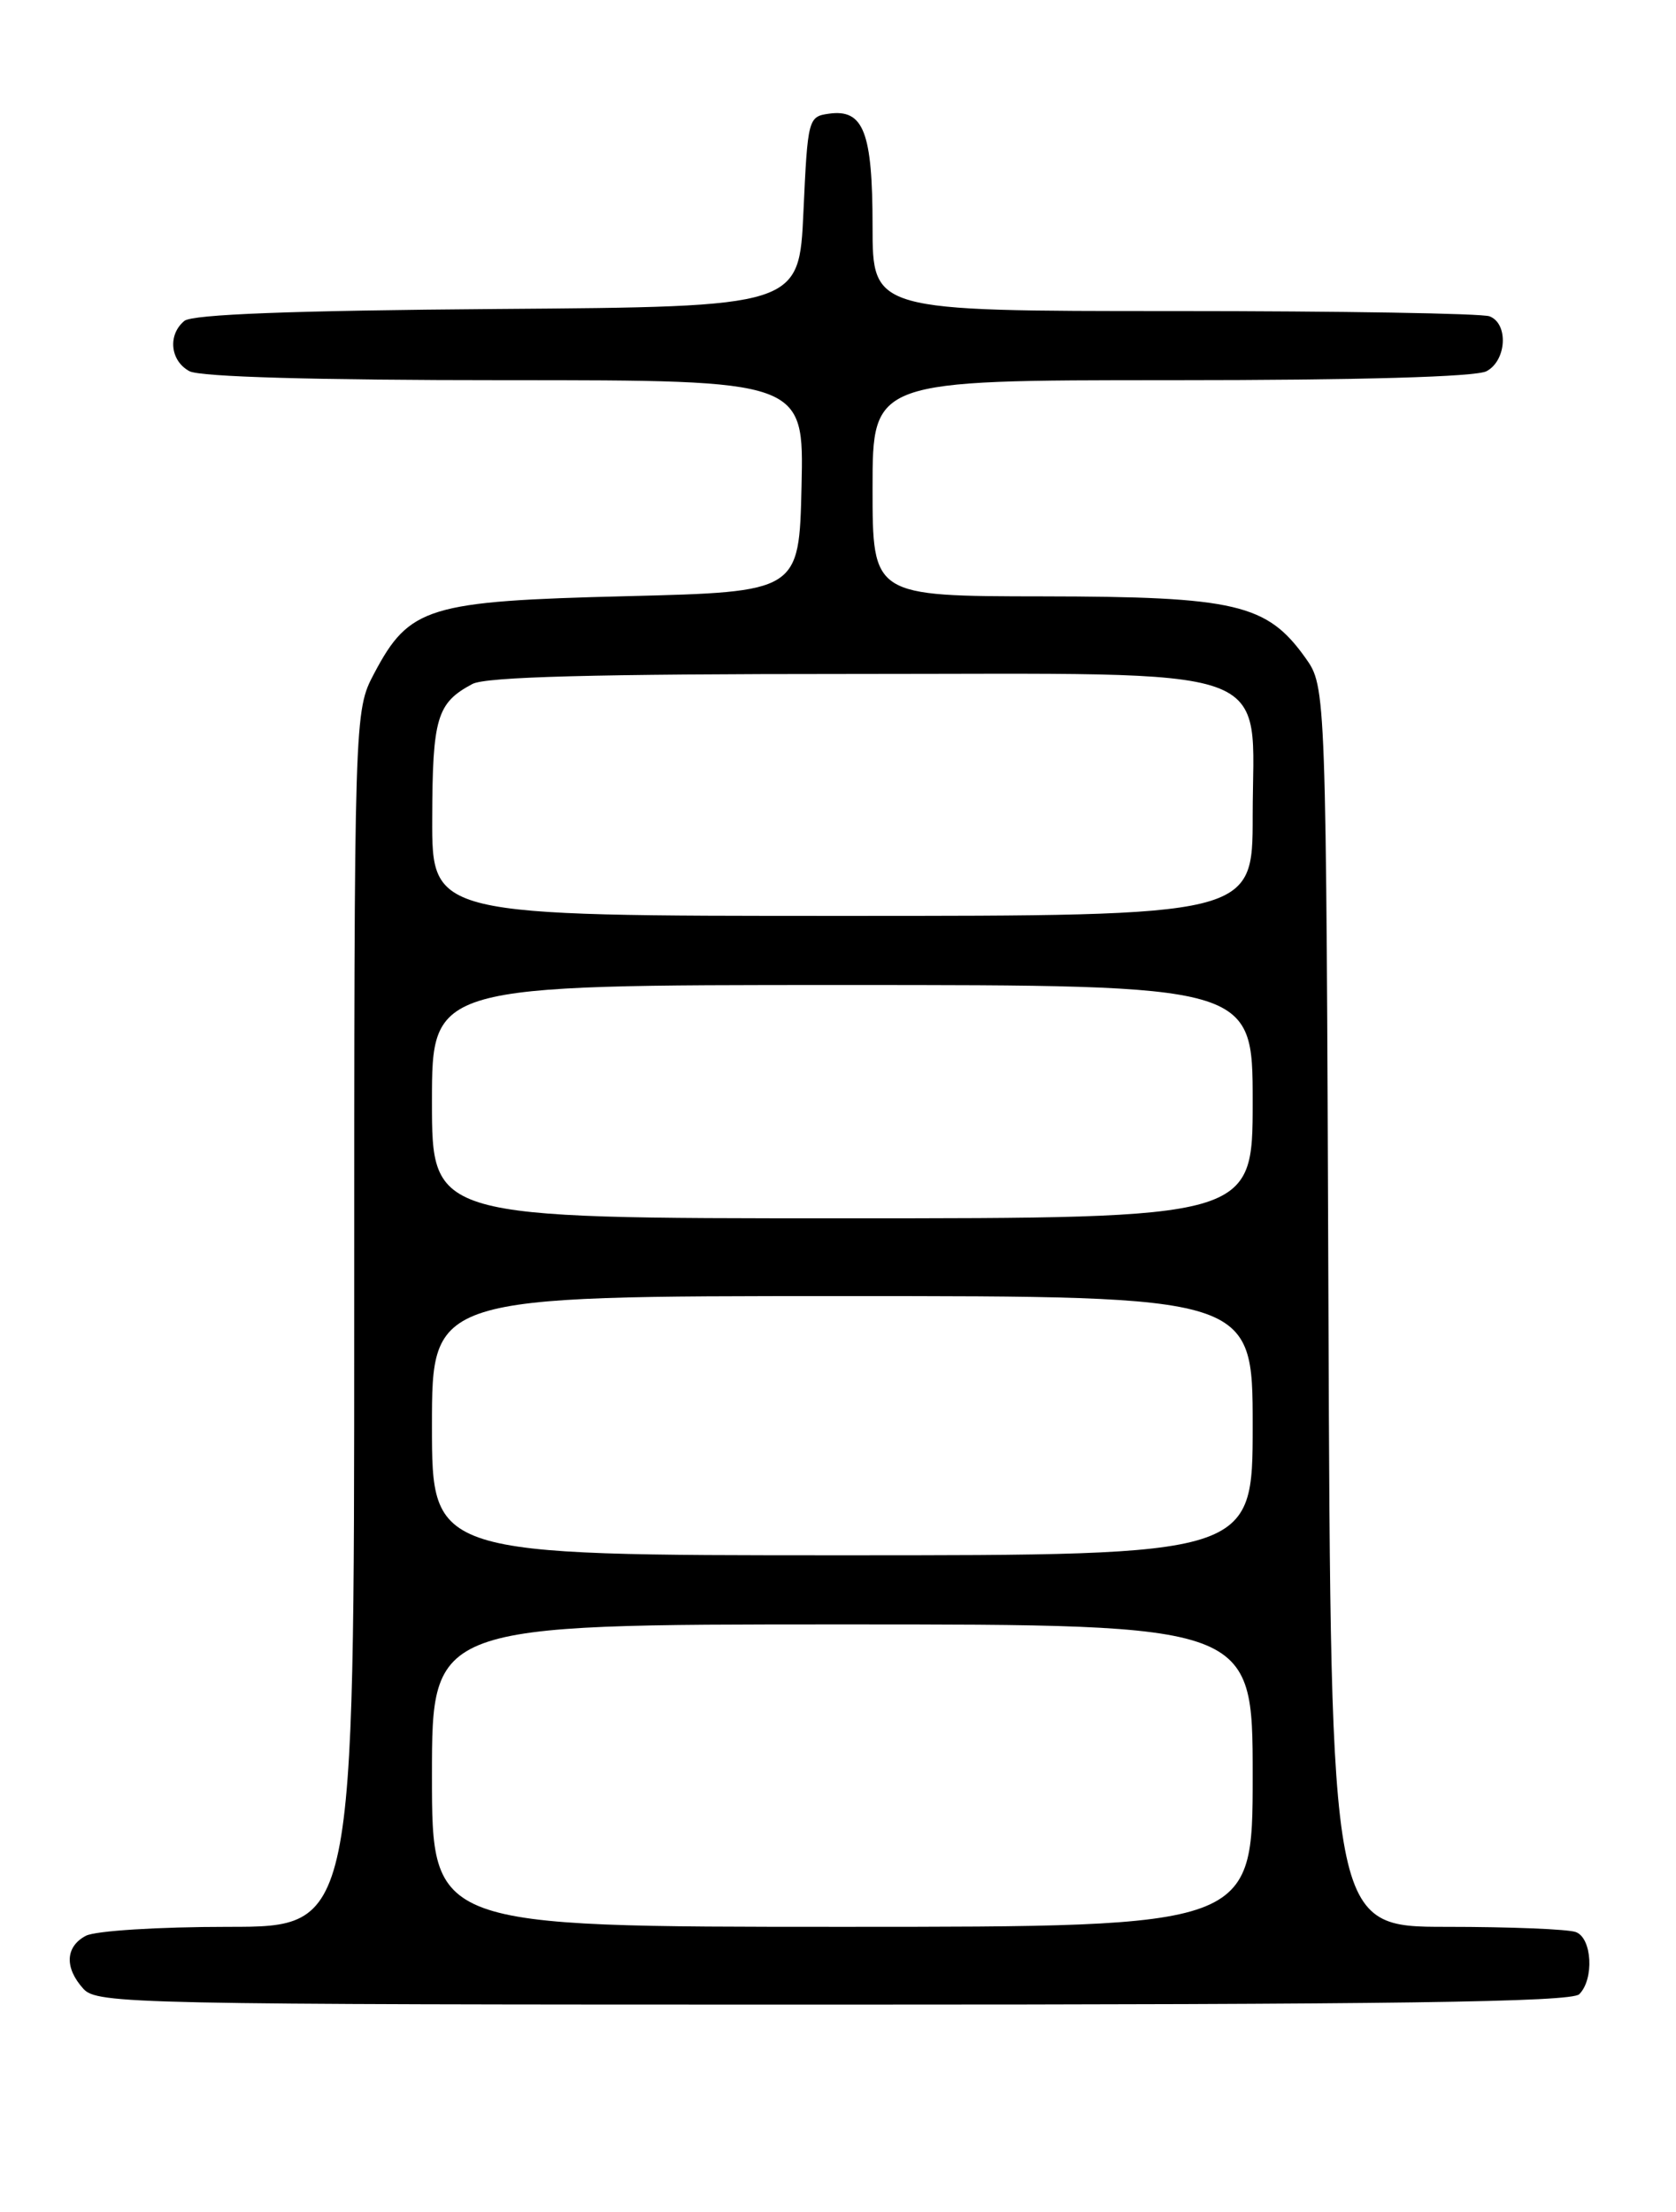 <?xml version="1.0" encoding="UTF-8" standalone="no"?>
<!DOCTYPE svg PUBLIC "-//W3C//DTD SVG 1.1//EN" "http://www.w3.org/Graphics/SVG/1.1/DTD/svg11.dtd" >
<svg xmlns="http://www.w3.org/2000/svg" xmlns:xlink="http://www.w3.org/1999/xlink" version="1.1" viewBox="0 0 194 256">
 <g >
 <path fill="currentColor"
d=" M 182.80 230.80 C 184.54 229.06 184.29 224.32 182.42 223.61 C 181.55 223.27 174.81 223.00 167.44 223.00 C 154.04 223.00 154.04 223.00 153.77 151.25 C 153.50 79.50 153.50 79.50 151.10 76.13 C 146.65 69.89 143.04 69.05 120.75 69.02 C 101.00 69.00 101.00 69.00 101.00 56.50 C 101.00 44.00 101.00 44.00 135.57 44.00 C 157.48 44.00 170.84 43.62 172.07 42.96 C 174.40 41.72 174.63 37.46 172.42 36.61 C 171.55 36.27 155.12 36.00 135.92 36.00 C 101.00 36.00 101.00 36.00 101.00 26.19 C 101.00 15.27 99.96 12.59 95.94 13.16 C 93.56 13.49 93.49 13.76 93.00 24.50 C 92.50 35.50 92.50 35.50 57.59 35.76 C 33.85 35.94 22.25 36.38 21.34 37.14 C 19.39 38.75 19.70 41.77 21.93 42.96 C 23.16 43.62 36.53 44.00 58.47 44.00 C 93.06 44.00 93.06 44.00 92.78 56.25 C 92.50 68.50 92.50 68.50 72.50 69.00 C 49.53 69.57 47.39 70.23 43.32 77.92 C 41.00 82.31 41.00 82.31 41.00 152.66 C 41.00 223.00 41.00 223.00 26.43 223.00 C 18.31 223.00 11.01 223.46 9.93 224.04 C 7.56 225.30 7.45 227.74 9.65 230.17 C 11.23 231.92 15.24 232.00 96.45 232.00 C 161.35 232.00 181.89 231.71 182.80 230.80 Z  M 50.00 205.50 C 50.00 188.00 50.00 188.00 97.50 188.00 C 145.00 188.00 145.00 188.00 145.00 205.50 C 145.00 223.00 145.00 223.00 97.50 223.00 C 50.00 223.00 50.00 223.00 50.00 205.50 Z  M 50.00 165.00 C 50.00 150.00 50.00 150.00 97.50 150.00 C 145.00 150.00 145.00 150.00 145.00 165.00 C 145.00 180.00 145.00 180.00 97.50 180.00 C 50.00 180.00 50.00 180.00 50.00 165.00 Z  M 50.00 127.50 C 50.00 114.00 50.00 114.00 97.50 114.00 C 145.00 114.00 145.00 114.00 145.00 127.50 C 145.00 141.00 145.00 141.00 97.50 141.00 C 50.00 141.00 50.00 141.00 50.00 127.50 Z  M 50.03 94.75 C 50.06 83.05 50.57 81.35 54.68 79.16 C 56.24 78.33 68.76 78.00 98.48 78.00 C 149.07 78.00 145.00 76.56 145.00 94.45 C 145.00 106.00 145.00 106.00 97.50 106.00 C 50.00 106.00 50.00 106.00 50.03 94.75 Z "/>
</g>
</svg>